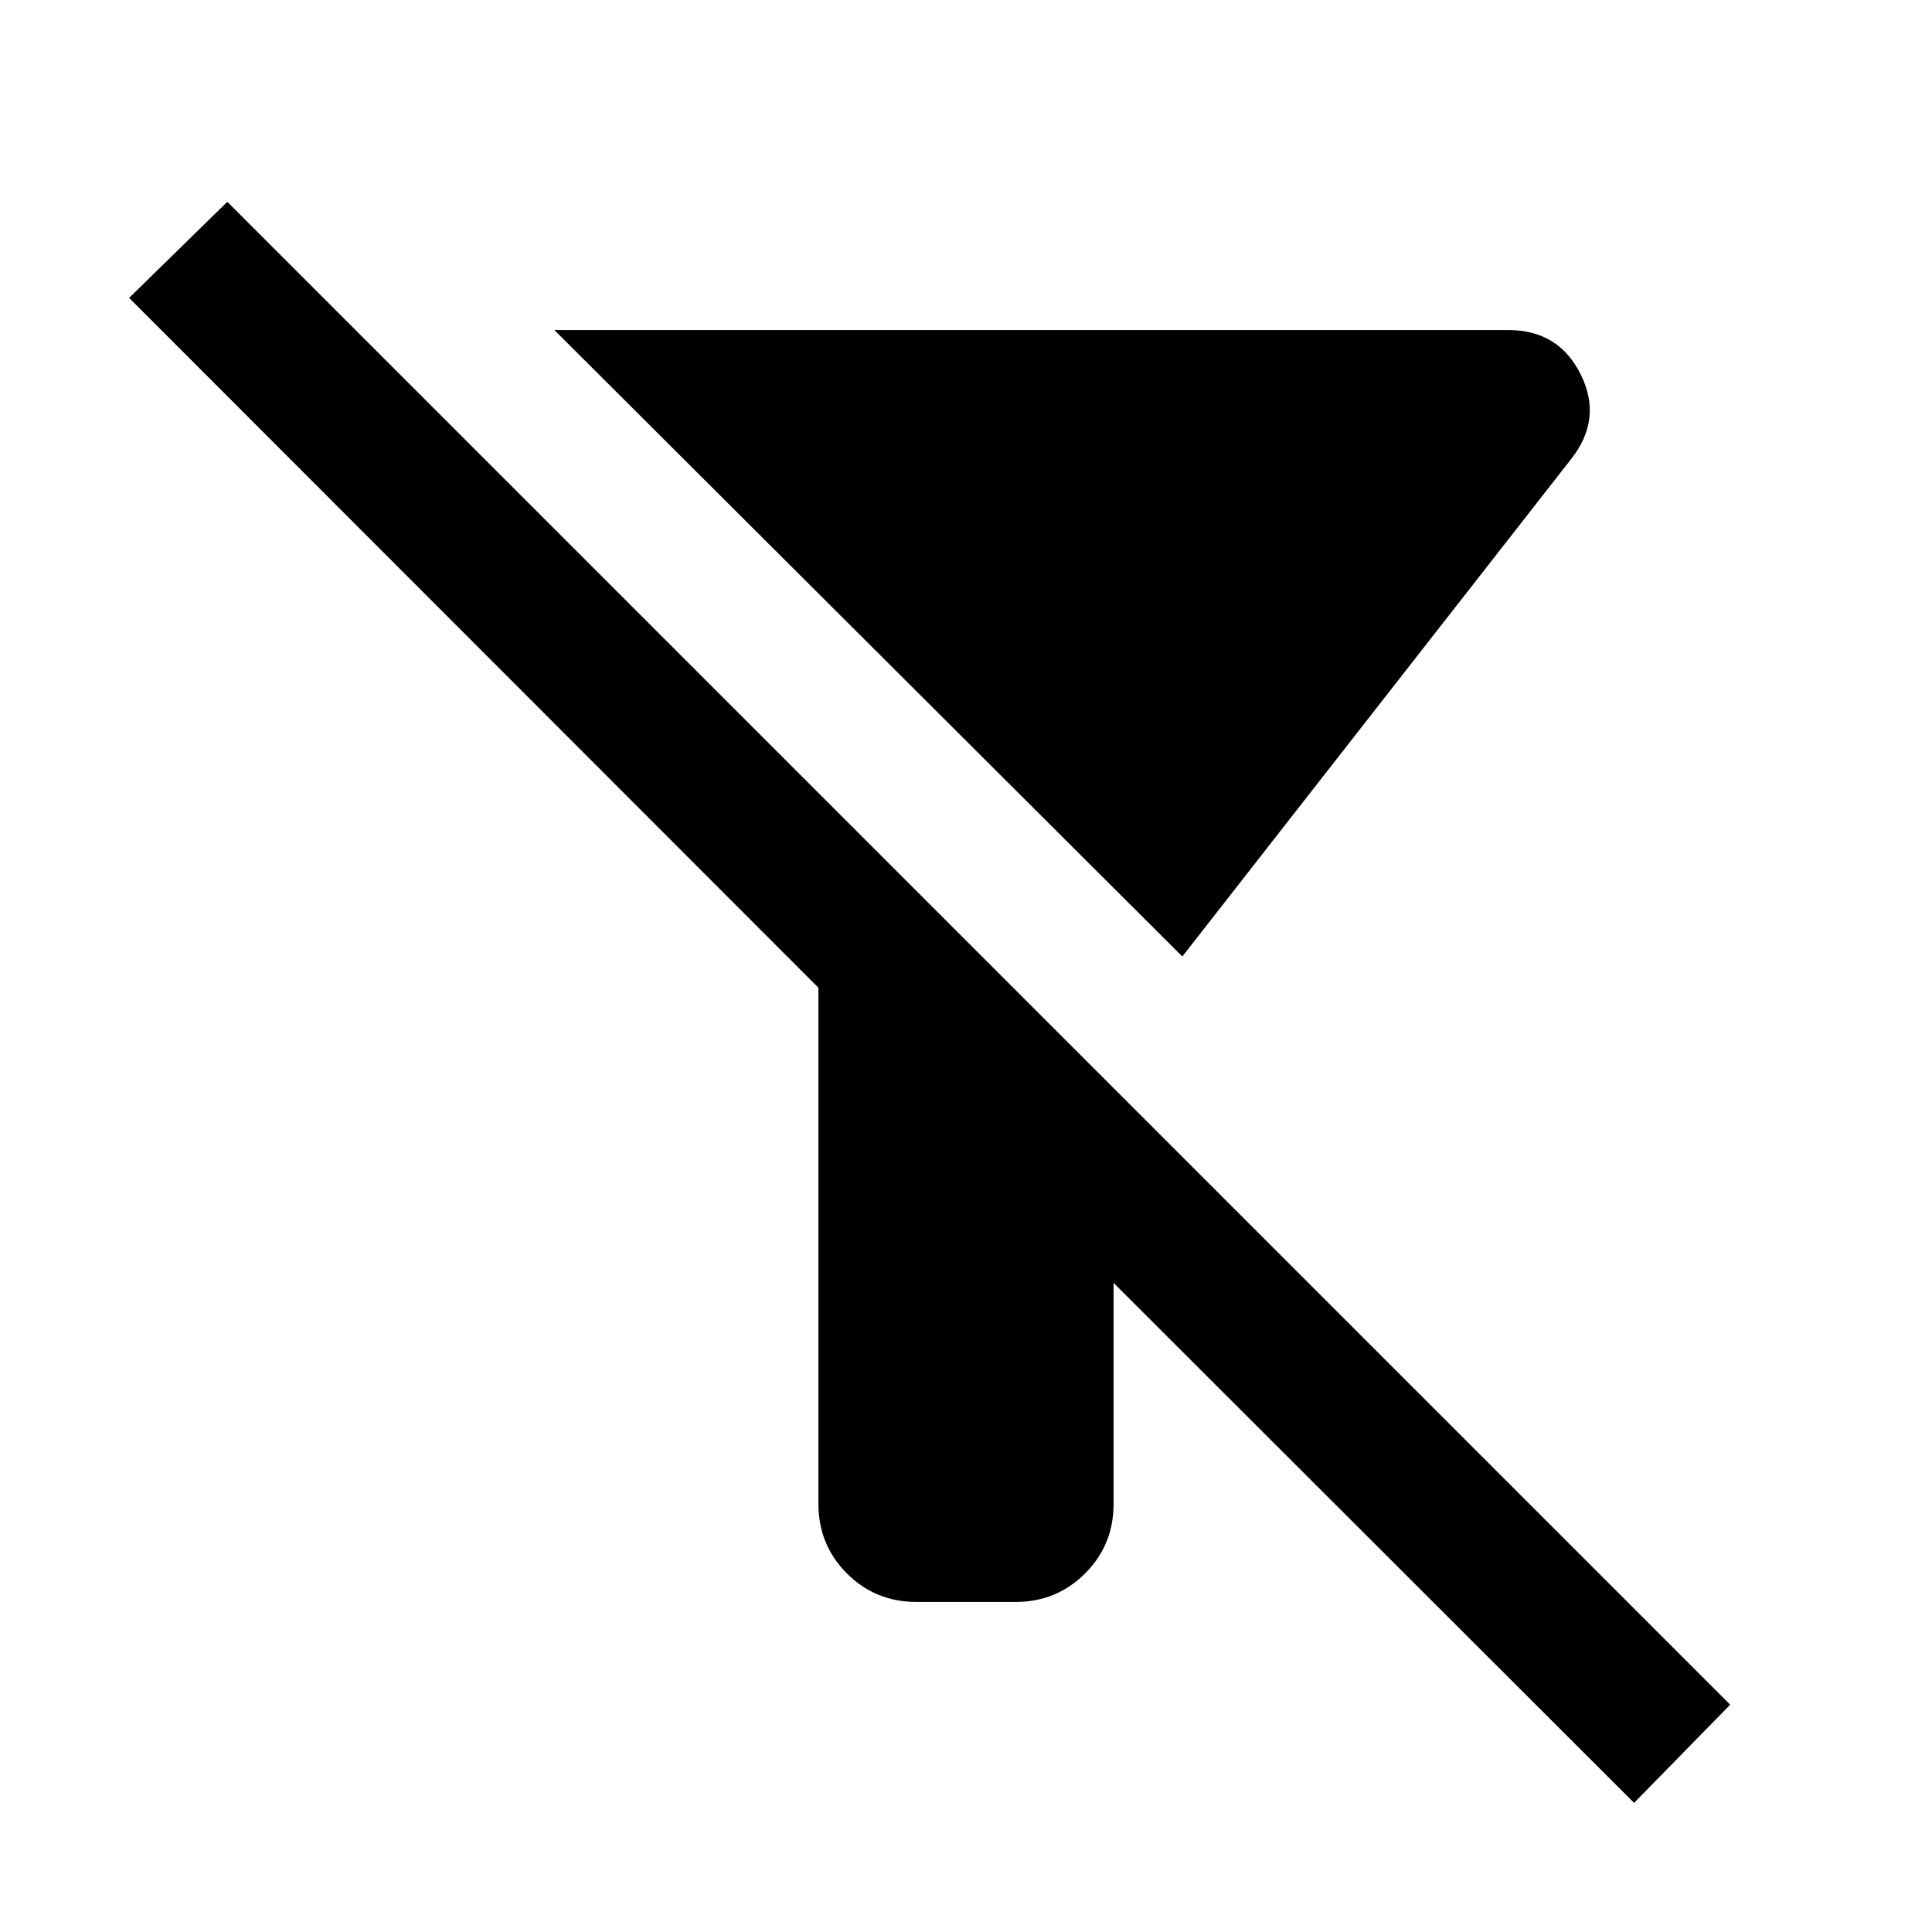 <svg xmlns="http://www.w3.org/2000/svg" height="40" viewBox="0 -960 960 960" width="40"><path d="M587.49-484.72 275.46-796h474.1q24.95 0 35.91 22.09 10.96 22.09-4.83 42.06L587.49-484.72ZM811.97-64.16 553.33-322.54v109.82q0 20.41-14.15 34.56Q525.02-164 504.61-164h-49.22q-20.41 0-34.57-14.16-14.15-14.15-14.15-34.56v-256.49L64.16-811.97l48.79-47.75 746.77 746.77-47.75 48.79Z"/></svg>